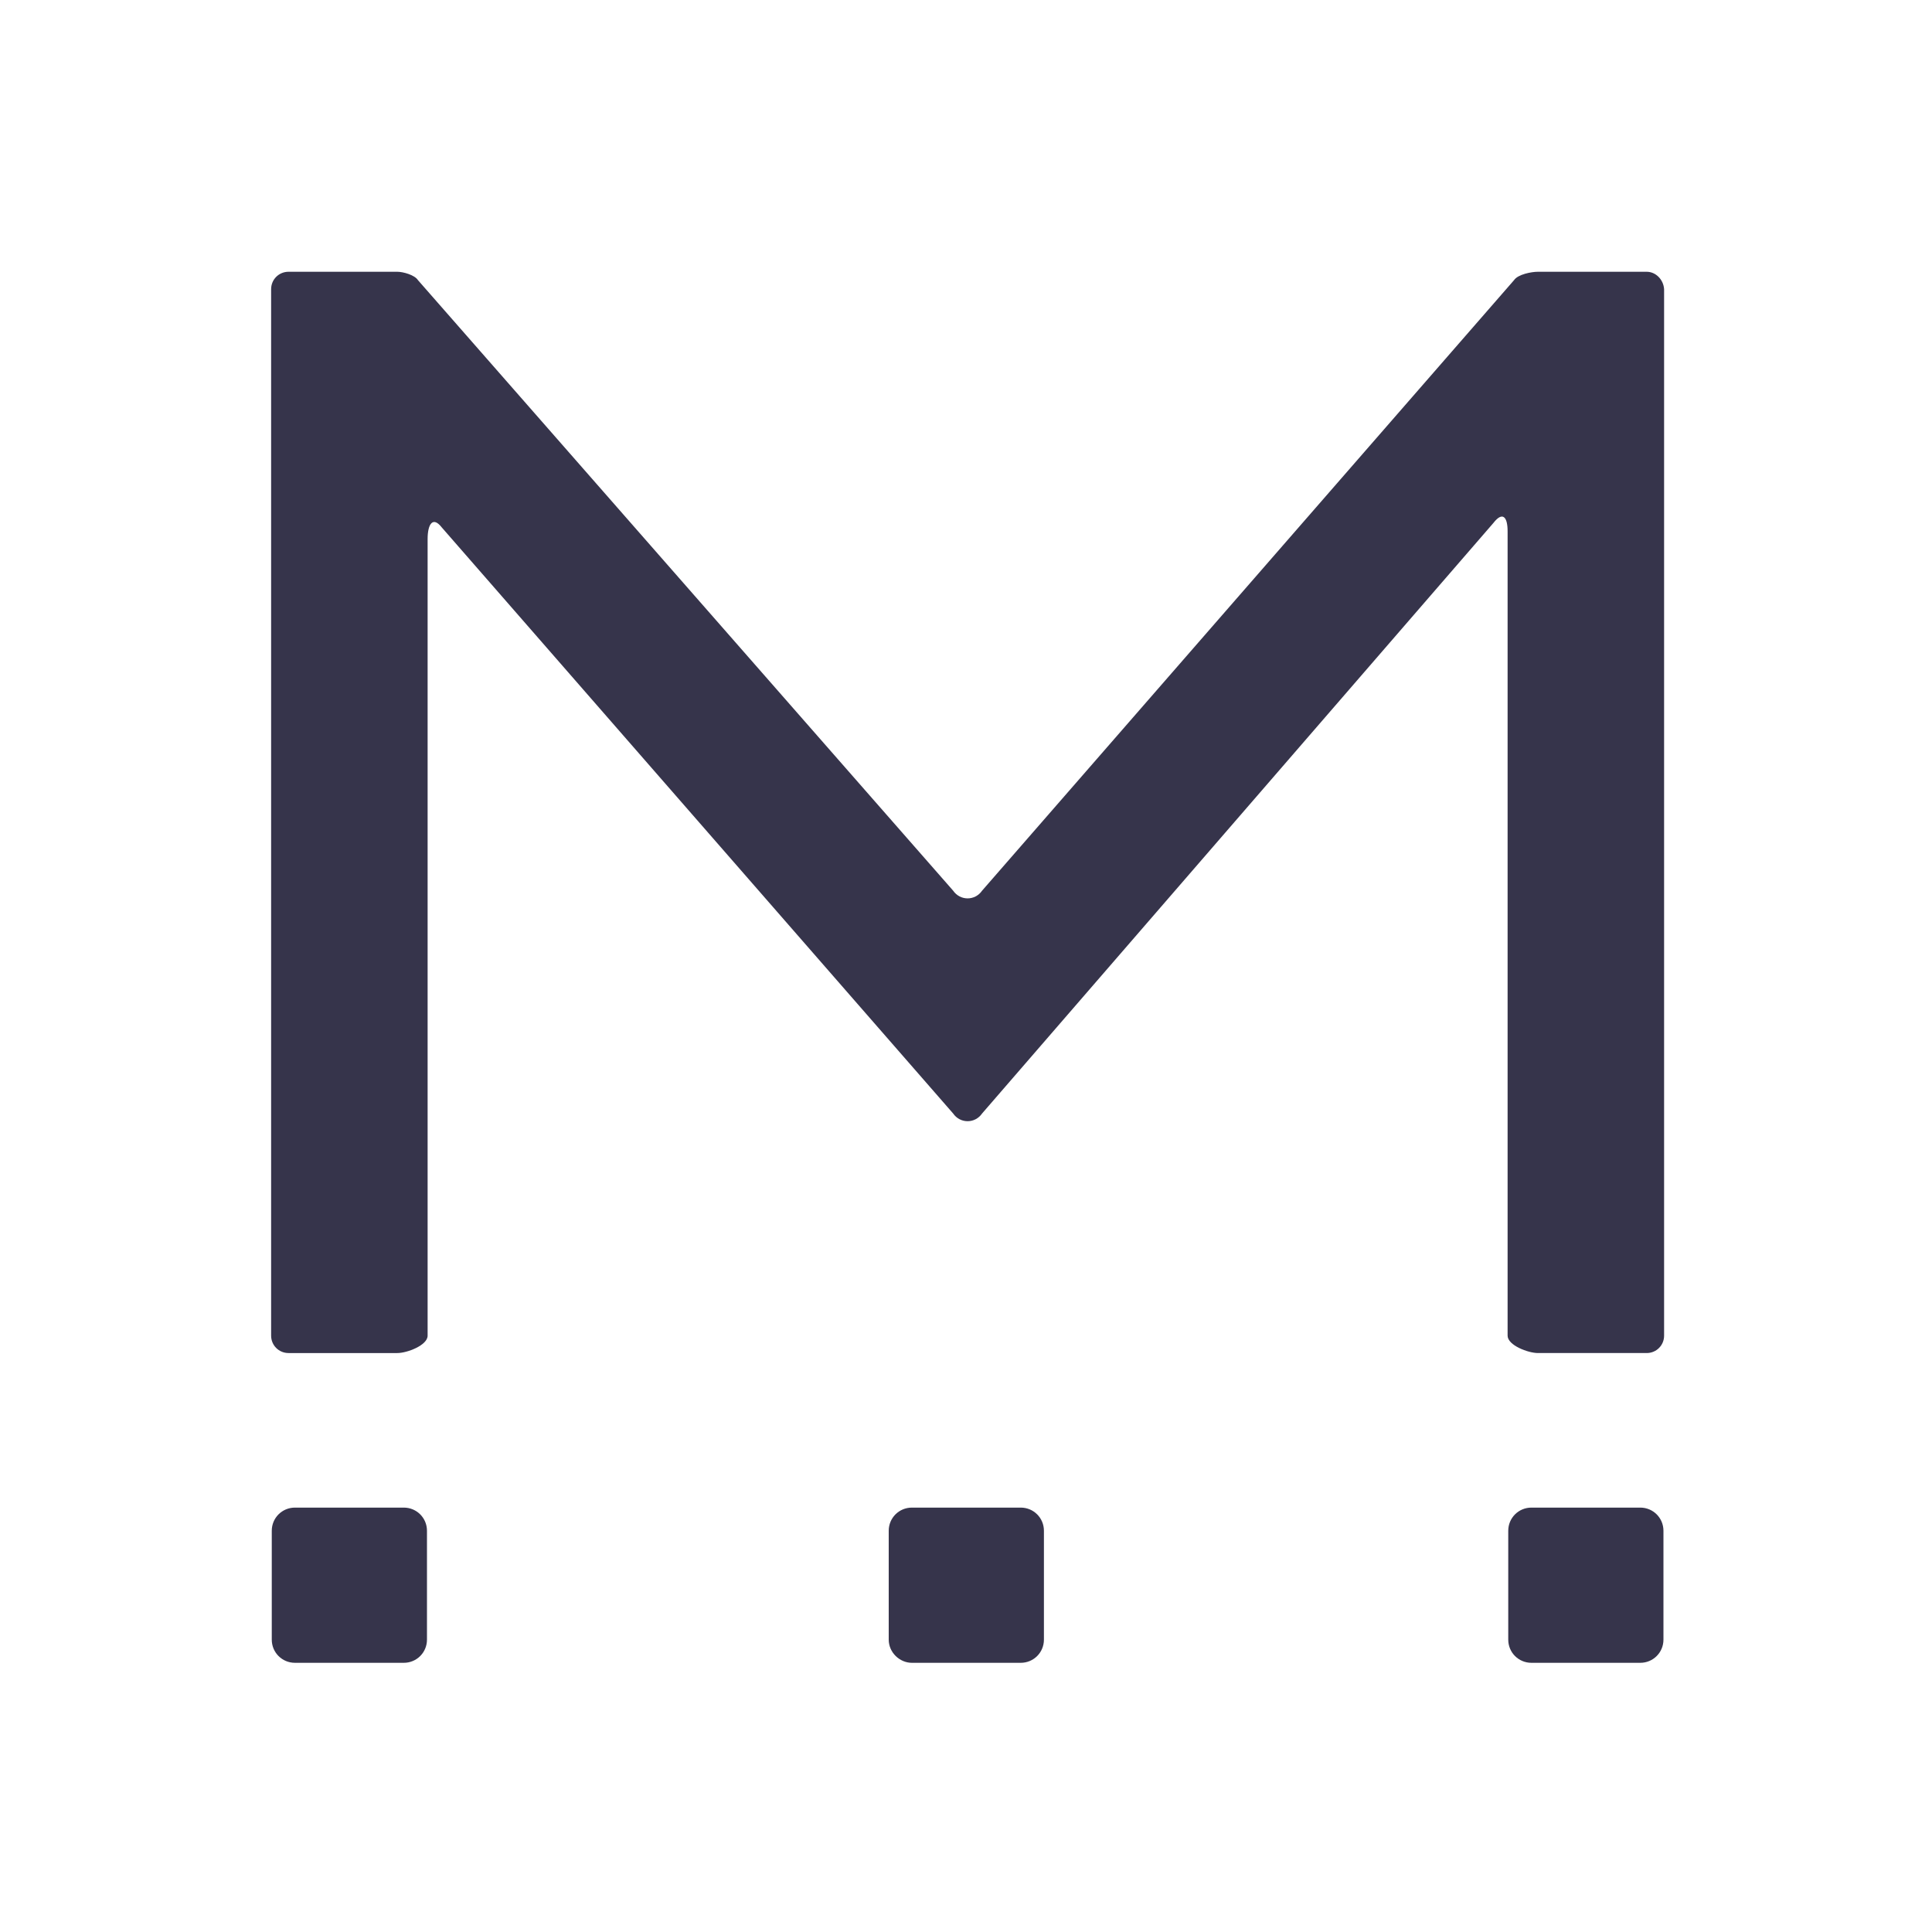 <?xml version="1.0" encoding="utf-8"?>
<!-- Generator: Adobe Illustrator 22.1.0, SVG Export Plug-In . SVG Version: 6.00 Build 0)  -->
<svg version="1.1" id="Слой_1" xmlns="http://www.w3.org/2000/svg" xmlns:xlink="http://www.w3.org/1999/xlink" x="0px" y="0px"
	 viewBox="0 0 300 300" style="enable-background:new 0 0 300 300;" xml:space="preserve">
<style type="text/css">
	.st0{fill:#36344B;}
</style>
<g>
	<path class="st0" d="M255.7,42.2h-16.9c-1,0-3.1,0.4-3.7,1.3l-82.6,94.8c-1.1,1.6-3.4,1.6-4.5,0L64.9,43.5
		c-0.5-0.8-2.3-1.3-3.2-1.3H44.8c-1.5,0-2.7,1.2-2.7,2.7v162.5c0,1.5,1.2,2.7,2.7,2.7h16.9c1.5,0,4.7-1.2,4.7-2.7V83.7
		c0-2.3,0.8-3.6,2.2-1.8l79.4,91c1.1,1.6,3.4,1.6,4.5,0l79.4-91.7c1.4-1.8,2.2-1,2.2,1.3v124.9c0,1.5,3.2,2.7,4.7,2.7h16.9
		c1.5,0,2.7-1.2,2.7-2.7V44.9C258.3,43.4,257.1,42.2,255.7,42.2"/>
	<g>
		<path class="st0" d="M234.2,254.6v-16.9c0-2,1.6-3.6,3.6-3.6h16.9c2,0,3.6,1.6,3.6,3.6v16.9c0,2-1.6,3.6-3.6,3.6h-16.9
			C235.8,258.2,234.2,256.6,234.2,254.6z"/>
		<path class="st0" d="M138,254.6v-16.9c0-2,1.6-3.6,3.6-3.6h16.9c2,0,3.6,1.6,3.6,3.6v16.9c0,2-1.6,3.6-3.6,3.6h-16.9
			C139.7,258.2,138,256.6,138,254.6z"/>
		<path class="st0" d="M42.2,254.6v-16.9c0-2,1.6-3.6,3.6-3.6h16.9c2,0,3.6,1.6,3.6,3.6v16.9c0,2-1.6,3.6-3.6,3.6H45.8
			C43.8,258.2,42.2,256.6,42.2,254.6z"/>
	</g>
</g>
</svg>
